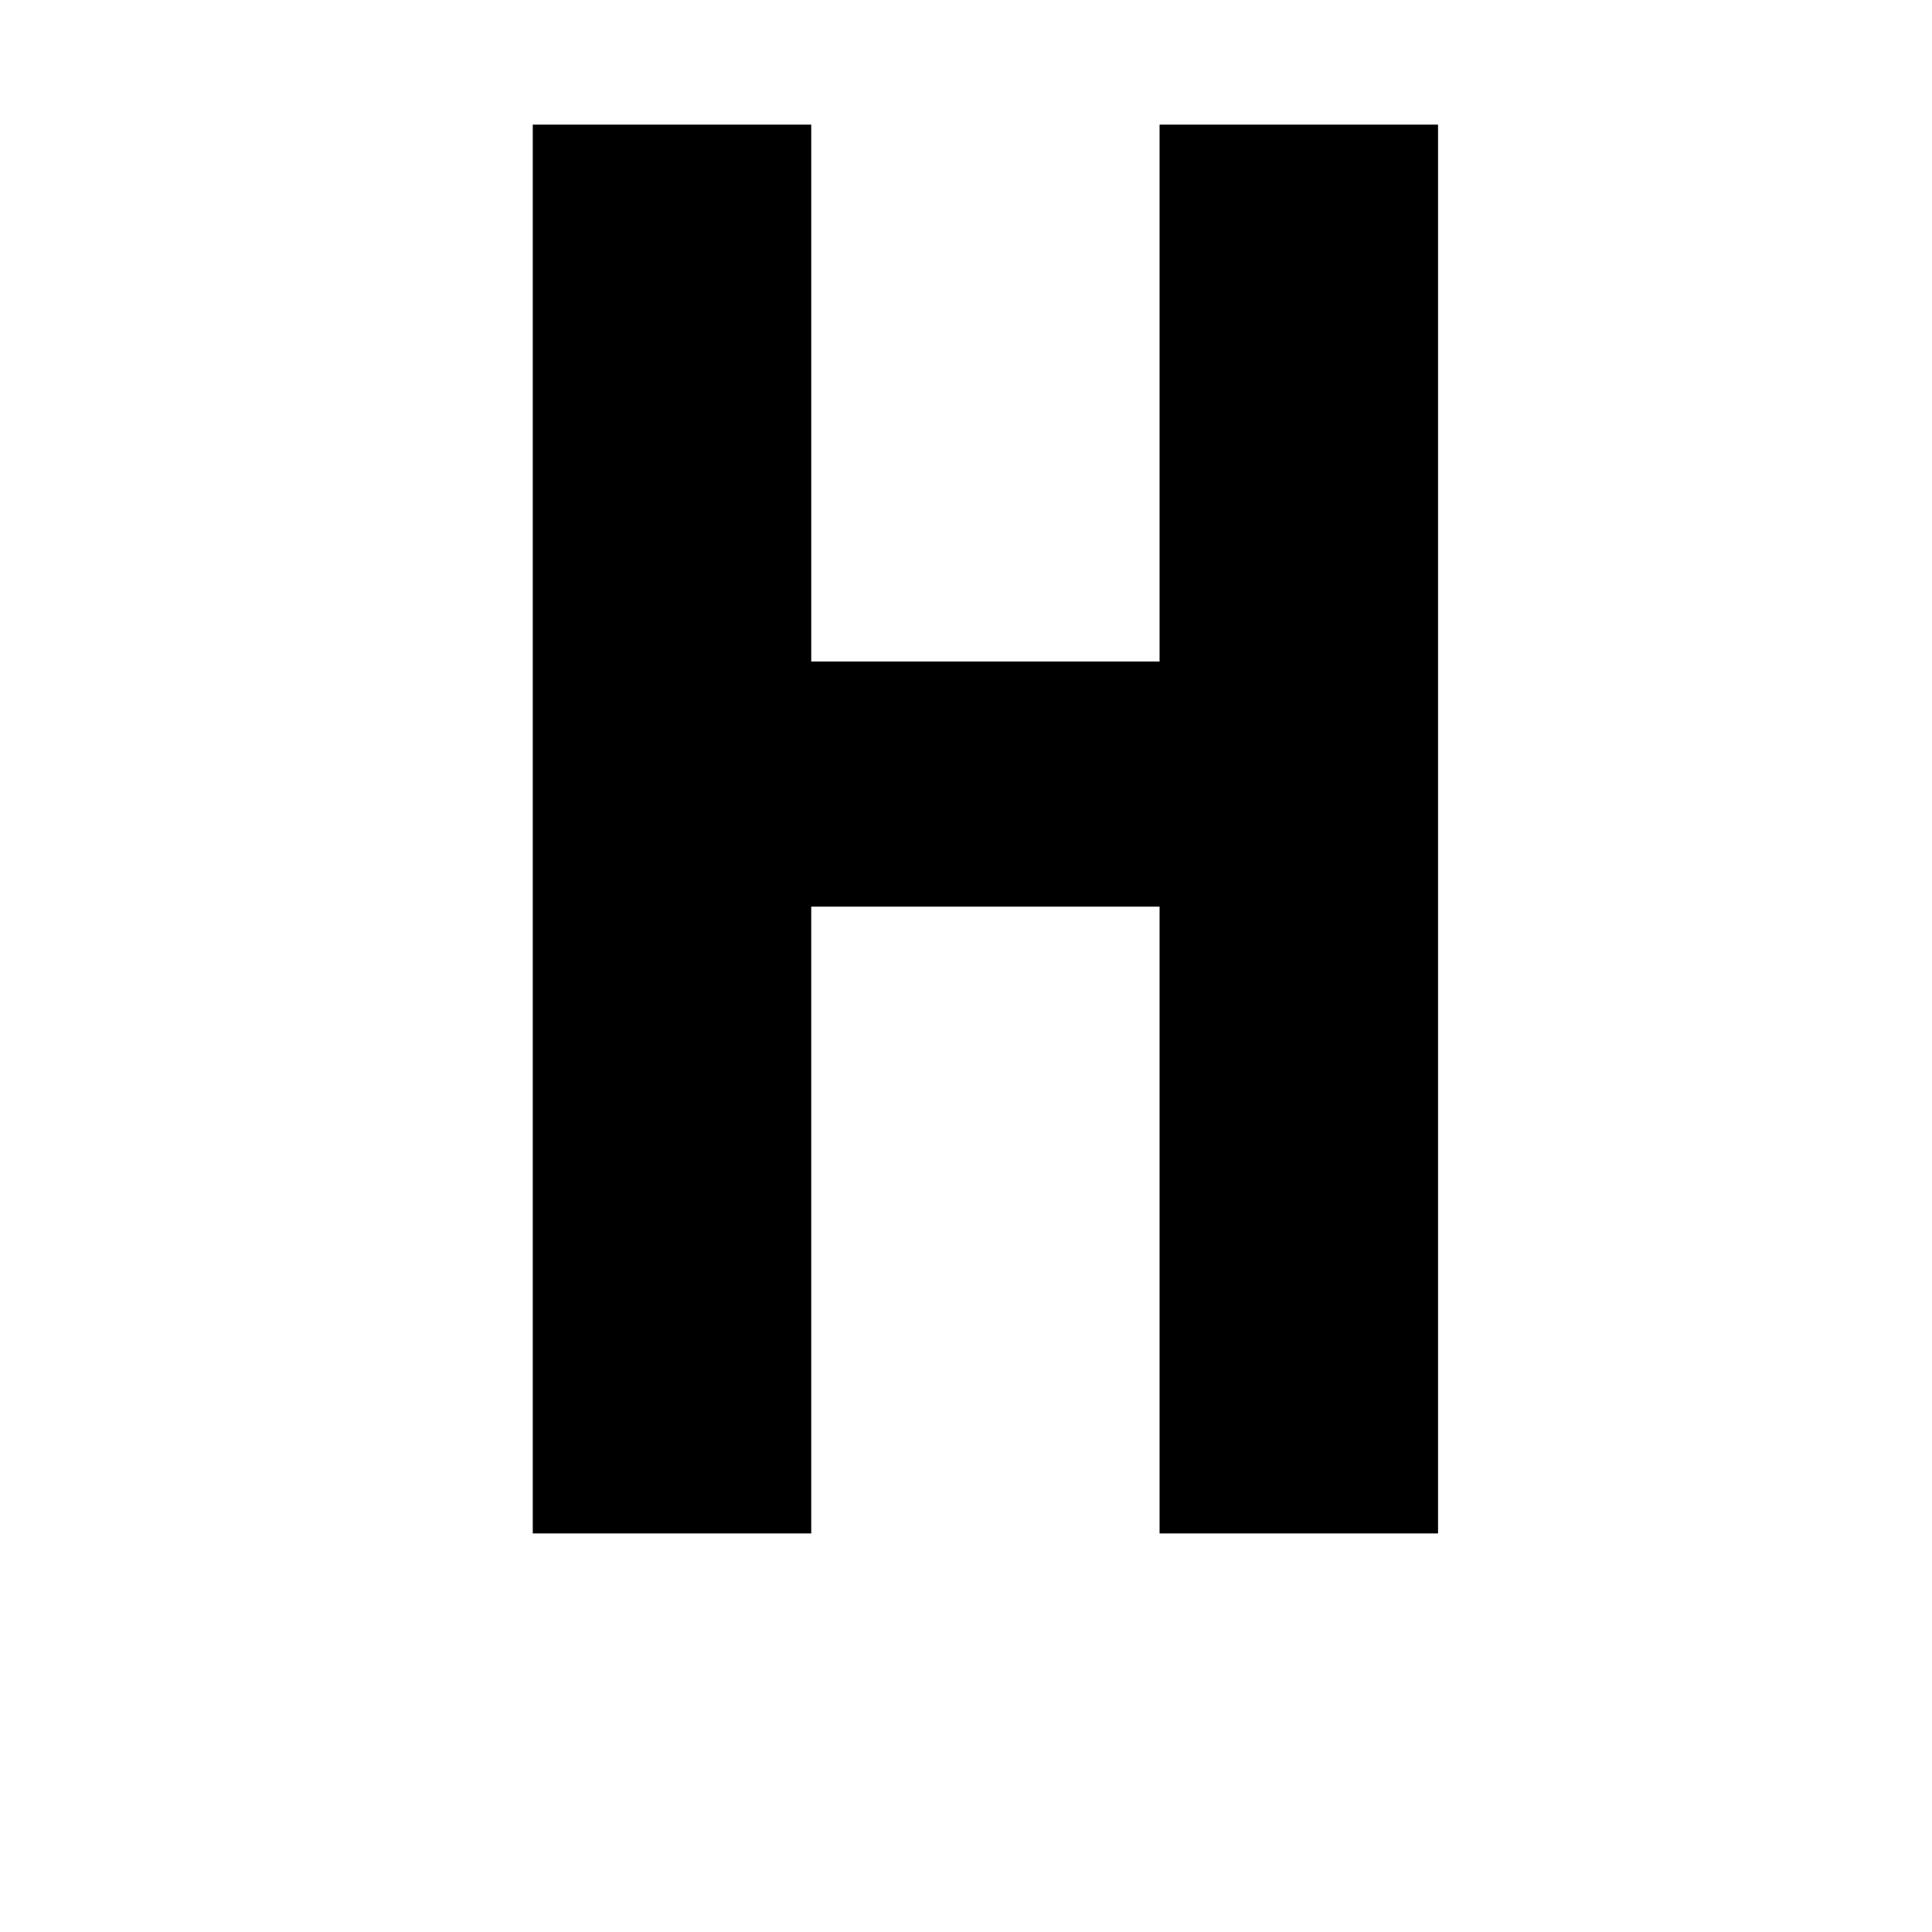 <svg xmlns="http://www.w3.org/2000/svg" xmlns:svg="http://www.w3.org/2000/svg" id="svg4268" width="15.997" height="15.997" version="1.1" viewBox="0 0 4.232 4.232"><g id="hazard" transform="translate(-111.124,-33.867)" style="display:inline"><path style="color:#000;fill:#000;fill-opacity:0;stroke-width:.529;stroke-linecap:square;stroke-linejoin:round;-inkscape-stroke:none" id="path659" d="m 111.388,33.867 a 0.265,0.265 0 0 0 -0.264,0.264 v 3.705 a 0.265,0.265 0 0 0 0.264,0.264 h 3.705 a 0.265,0.265 0 0 0 0.264,-0.264 v -3.705 a 0.265,0.265 0 0 0 -0.264,-0.264 z m 0.266,0.529 h 3.176 v 3.176 h -3.176 z"/><g id="text663" aria-label="H" style="font-weight:700;font-size:2.822px;line-height:1.25;-inkscape-font-specification:'sans-serif Bold';letter-spacing:0;word-spacing:0;stroke-width:.265"><path style="font-size:4.233px;font-family:FreeMono;-inkscape-font-specification:'FreeMono Bold'" id="path1640" d="m 112.291,34.14 h 0.61 v 1.176 h 0.763 V 34.14 h 0.61 v 3.086 h -0.61 v -1.373 h -0.763 v 1.373 h -0.61 z"/></g></g></svg>